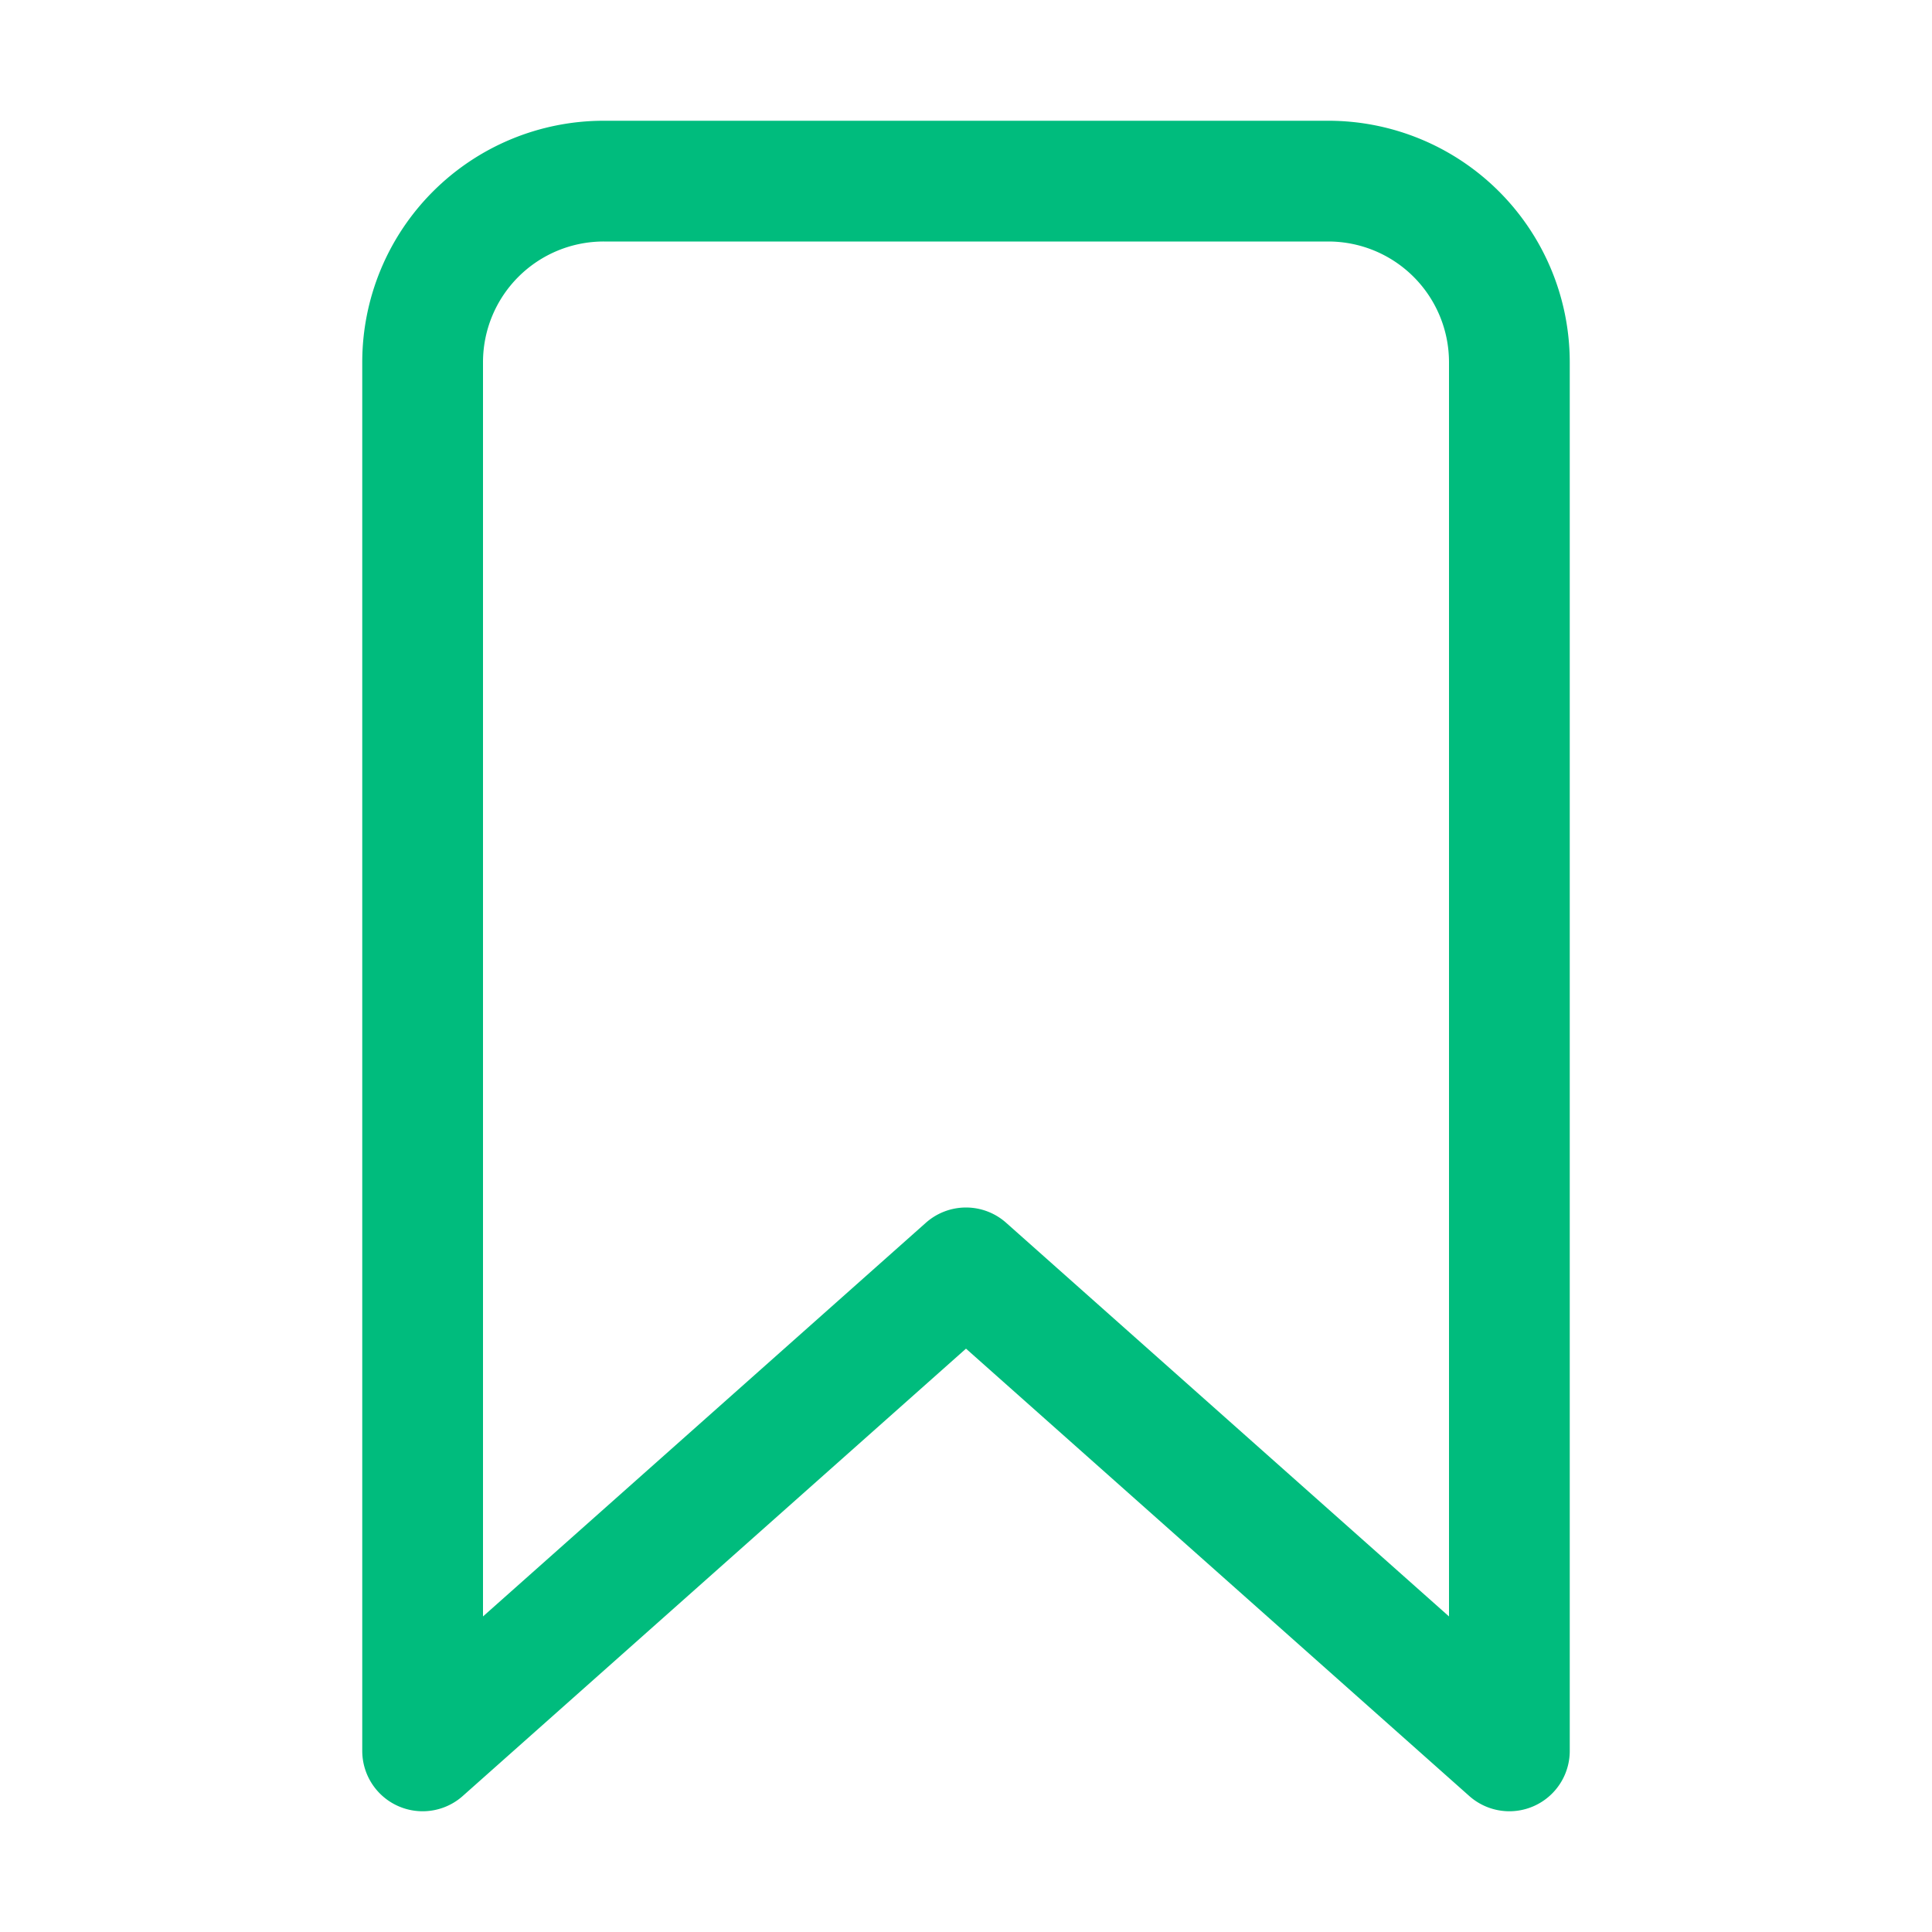 <svg xmlns="http://www.w3.org/2000/svg" class="ionicon" viewBox="0 0 512 512">
<path d="M352 48H160a48 48 0 00-48 48v368l144-128 144 128V96a48 48 0 00-48-48z" fill="none" stroke="#00bc7d" stroke-linecap="round" stroke-linejoin="round" stroke-width="32"/>
</svg>